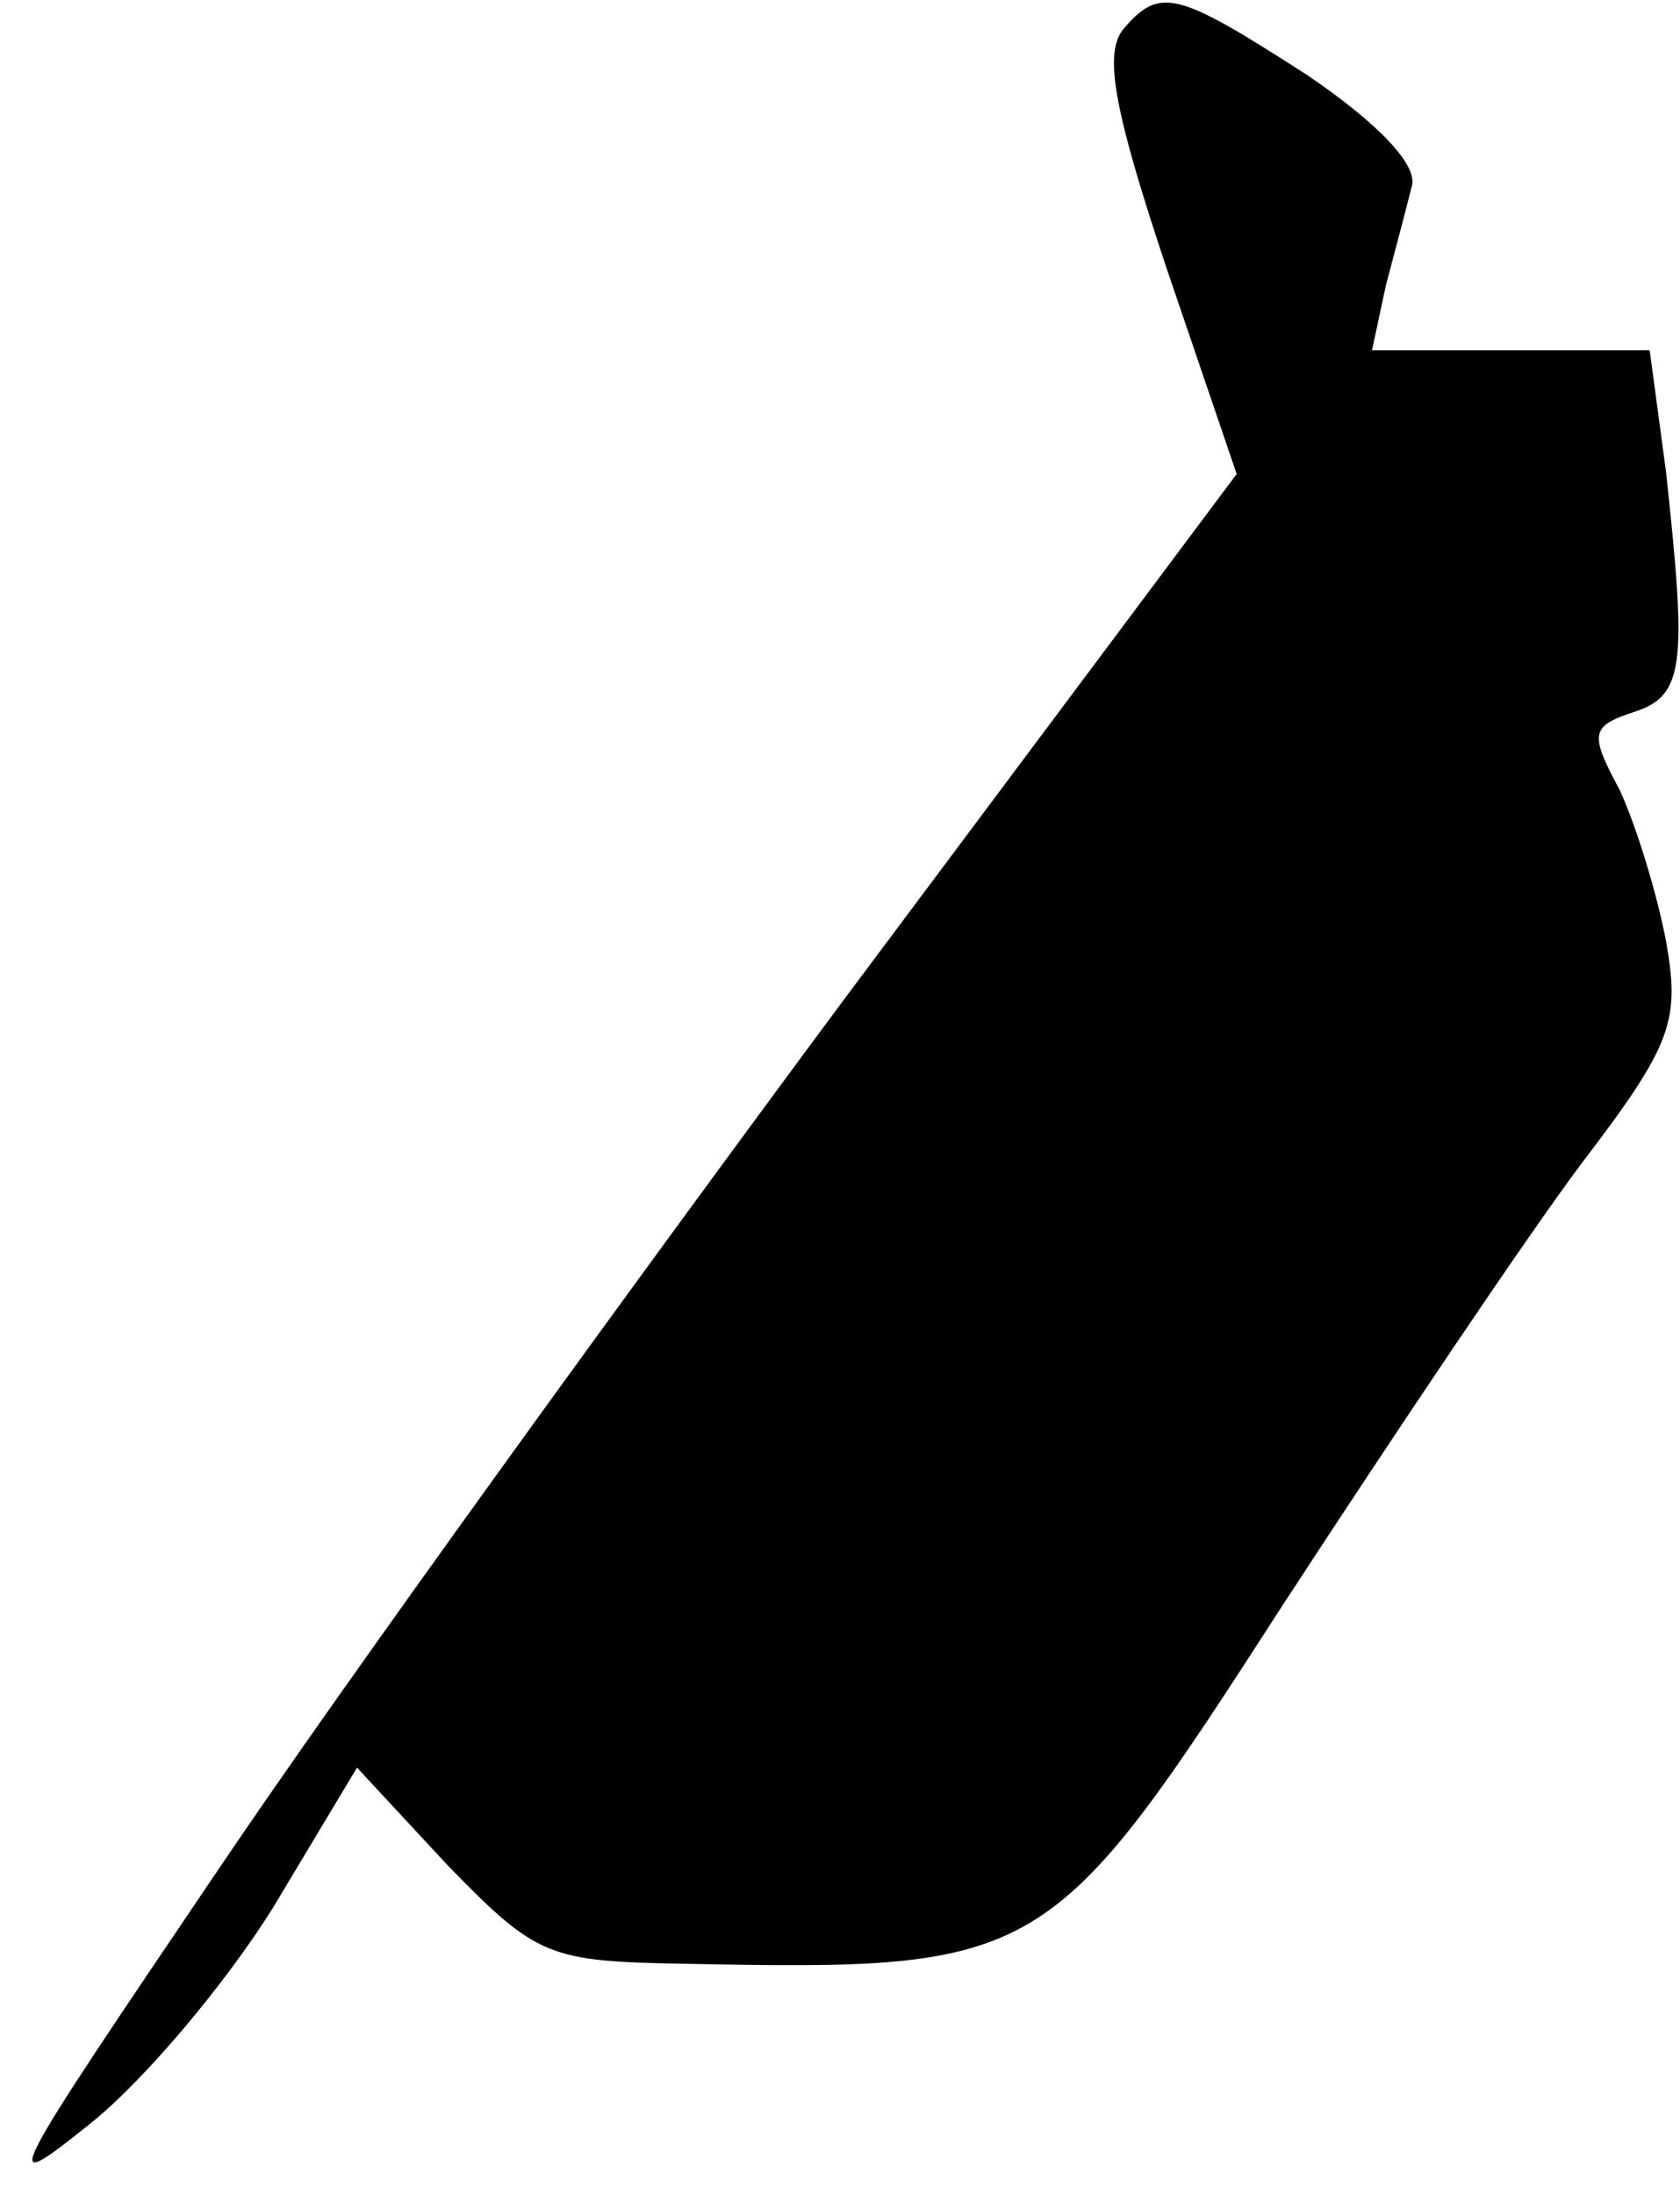 <?xml version="1.0" standalone="no"?>
<!DOCTYPE svg PUBLIC "-//W3C//DTD SVG 20010904//EN"
 "http://www.w3.org/TR/2001/REC-SVG-20010904/DTD/svg10.dtd">
<svg version="1.0" xmlns="http://www.w3.org/2000/svg"
 width="72pt" height="94pt" viewBox="0 0 72 94"
 preserveAspectRatio="xMidYMid meet">
<g transform="translate(0,94) scale(0.1,-0.1)"
fill="#000000" stroke="none">
<path fill="#000000" stroke="none" d="M481 927 c-8 -11 -3 -36 19 -102 l30
-88 -169 -226 c-92 -124 -213 -291 -267 -371 -92 -136 -96 -142 -56 -110 24
19 59 61 79 93 l36 60 39 -42 c38 -39 43 -41 101 -42 154 -3 157 -1 257 154
47 72 104 157 128 189 39 51 42 61 36 95 -4 21 -13 50 -20 65 -13 24 -12 27 6
33 22 7 23 20 14 103 l-7 52 -59 0 -60 0 6 28 c4 15 9 34 11 42 3 9 -14 27
-45 48 -56 36 -63 38 -79 19z"/>
</g>
</svg>
